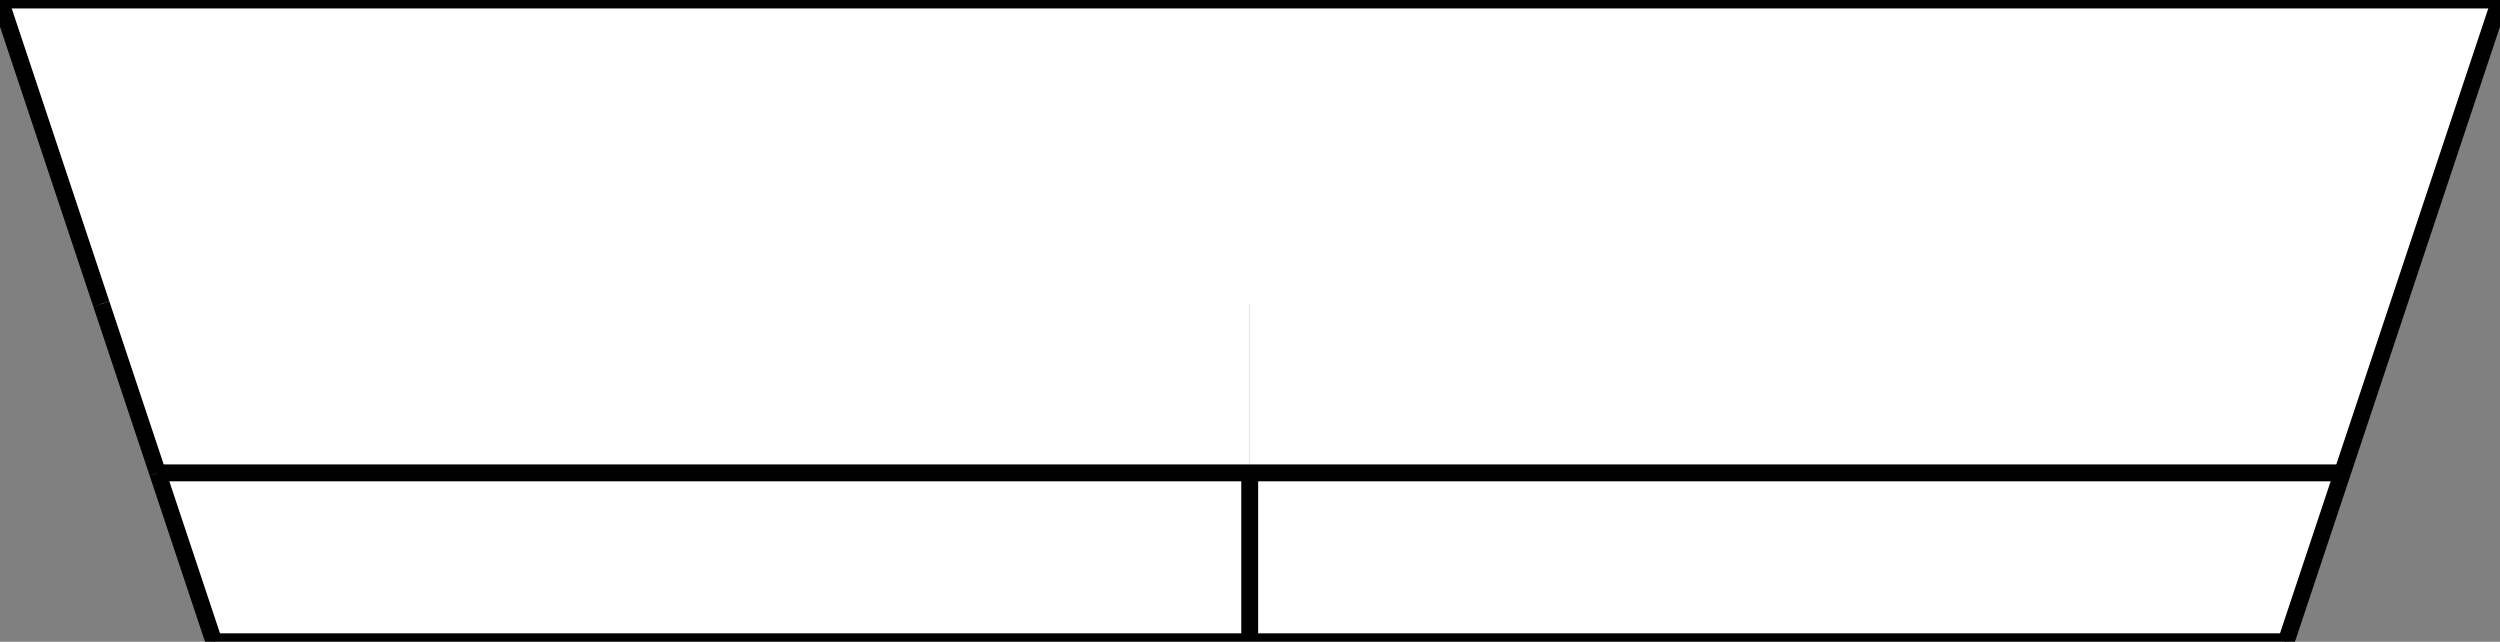<?xml version="1.0" encoding="utf-8"?>
<!-- Generator: Adobe Illustrator 21.0.0, SVG Export Plug-In . SVG Version: 6.00 Build 0)  -->
<svg version="1.1" id="Calque_1" xmlns="http://www.w3.org/2000/svg" xmlns:xlink="http://www.w3.org/1999/xlink" x="0px" y="0px"
	 viewBox="0 0 444.1 114" style="enable-background:new 0 0 444.1 114;" xml:space="preserve">
<rect x="0" y="0" width="444.1" height="114" fill="#808080" stroke="none"/>
<style type="text/css">
	.st0{fill:#FFFFFF;}
	.st1{fill:none;stroke:#000000;stroke-width:3;stroke-miterlimit:10;}
</style>
<title>Select</title>
<g id="XMLID_1_">
	<g>
		<g id="XMLID_2_">
			<g>
				<polygon class="st0" points="444.1,0 426.1,54 222,54 18,54 0,0 				"/>
				<polygon class="st0" points="426.1,54 416.1,84 222,84 222,54 				"/>
				<polygon class="st0" points="416.1,84 406.1,114 222,114 222,84 				"/>
				<polygon class="st0" points="222,84 222,114 38,114 28,84 				"/>
				<polygon class="st0" points="222,54 222,84 28,84 18,54 				"/>
			</g>
			<g>
				<line class="st1" x1="38" y1="114" x2="28" y2="84"/>
				<line class="st1" x1="28" y1="84" x2="18" y2="54"/>
				<line class="st1" x1="18" y1="54" x2="0" y2="0"/>
				<line class="st1" x1="0" y1="0" x2="444.1" y2="0"/>
				<polyline class="st1" points="444.1,0 426.1,54 416.1,84 406.1,114 				"/>
				<polyline class="st1" points="38,114 222,114 406.1,114 				"/>
			</g>
		</g>
	</g>
</g>
<line class="st1" x1="222" y1="113" x2="222" y2="83"/>
<line class="st1" x1="28" y1="84" x2="416.1" y2="84"/>
</svg>
